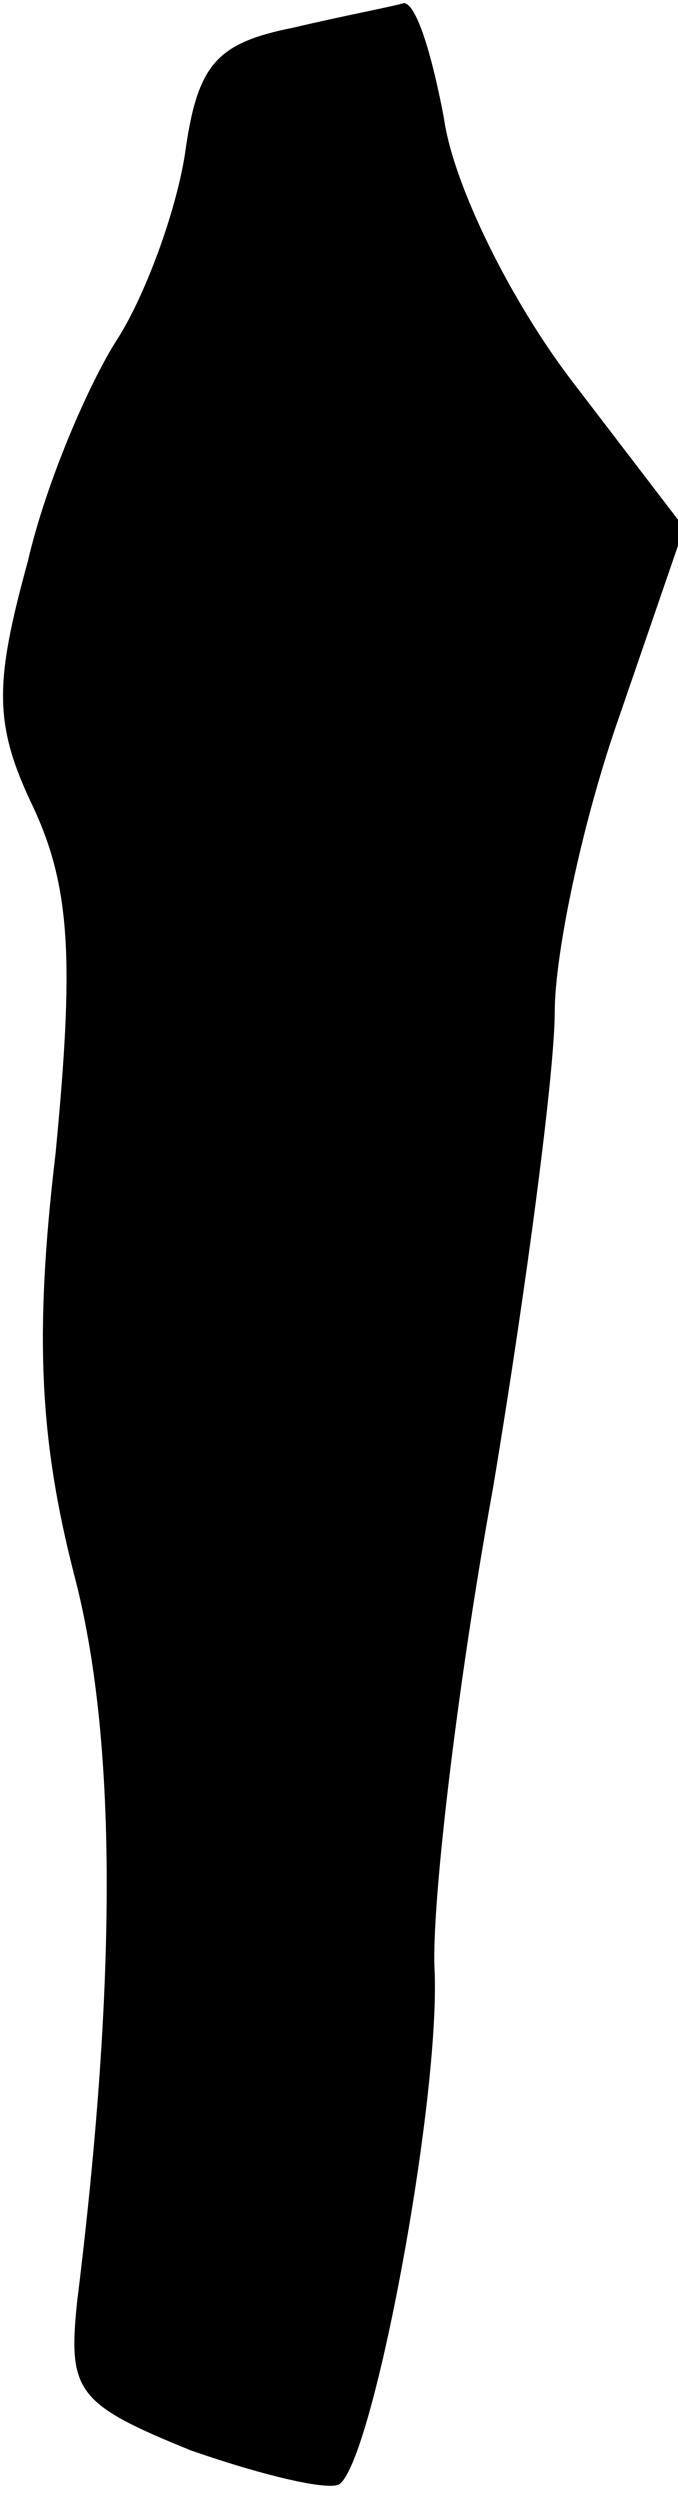 <?xml version="1.0" standalone="no"?>
<!DOCTYPE svg PUBLIC "-//W3C//DTD SVG 20010904//EN"
 "http://www.w3.org/TR/2001/REC-SVG-20010904/DTD/svg10.dtd">
<svg version="1.0" xmlns="http://www.w3.org/2000/svg"
 width="22pt" height="81pt" viewBox="0 0 22 81"
 preserveAspectRatio="xMidYMid meet">
<g transform="translate(0,81) scale(0.1,-0.1)"
fill="#000000" stroke="none">
<path fill="#000000" stroke="none" d="M95 801 c-25 -5 -31 -12 -35 -41 -3
-19 -13 -46 -22 -60 -9 -14 -23 -46 -29 -72 -11 -40 -11 -53 2 -80 12 -26 13
-50 7 -112 -7 -59 -5 -93 6 -136 14 -53 14 -131 1 -236 -3 -29 0 -33 37 -48
23 -8 44 -13 48 -11 11 7 33 125 31 167 -1 20 7 90 19 156 11 66 20 135 20
154 0 19 9 62 21 96 l21 61 -36 47 c-20 26 -39 64 -42 86 -4 21 -9 37 -13 37
-3 -1 -19 -4 -36 -8z"/>
</g>
</svg>

